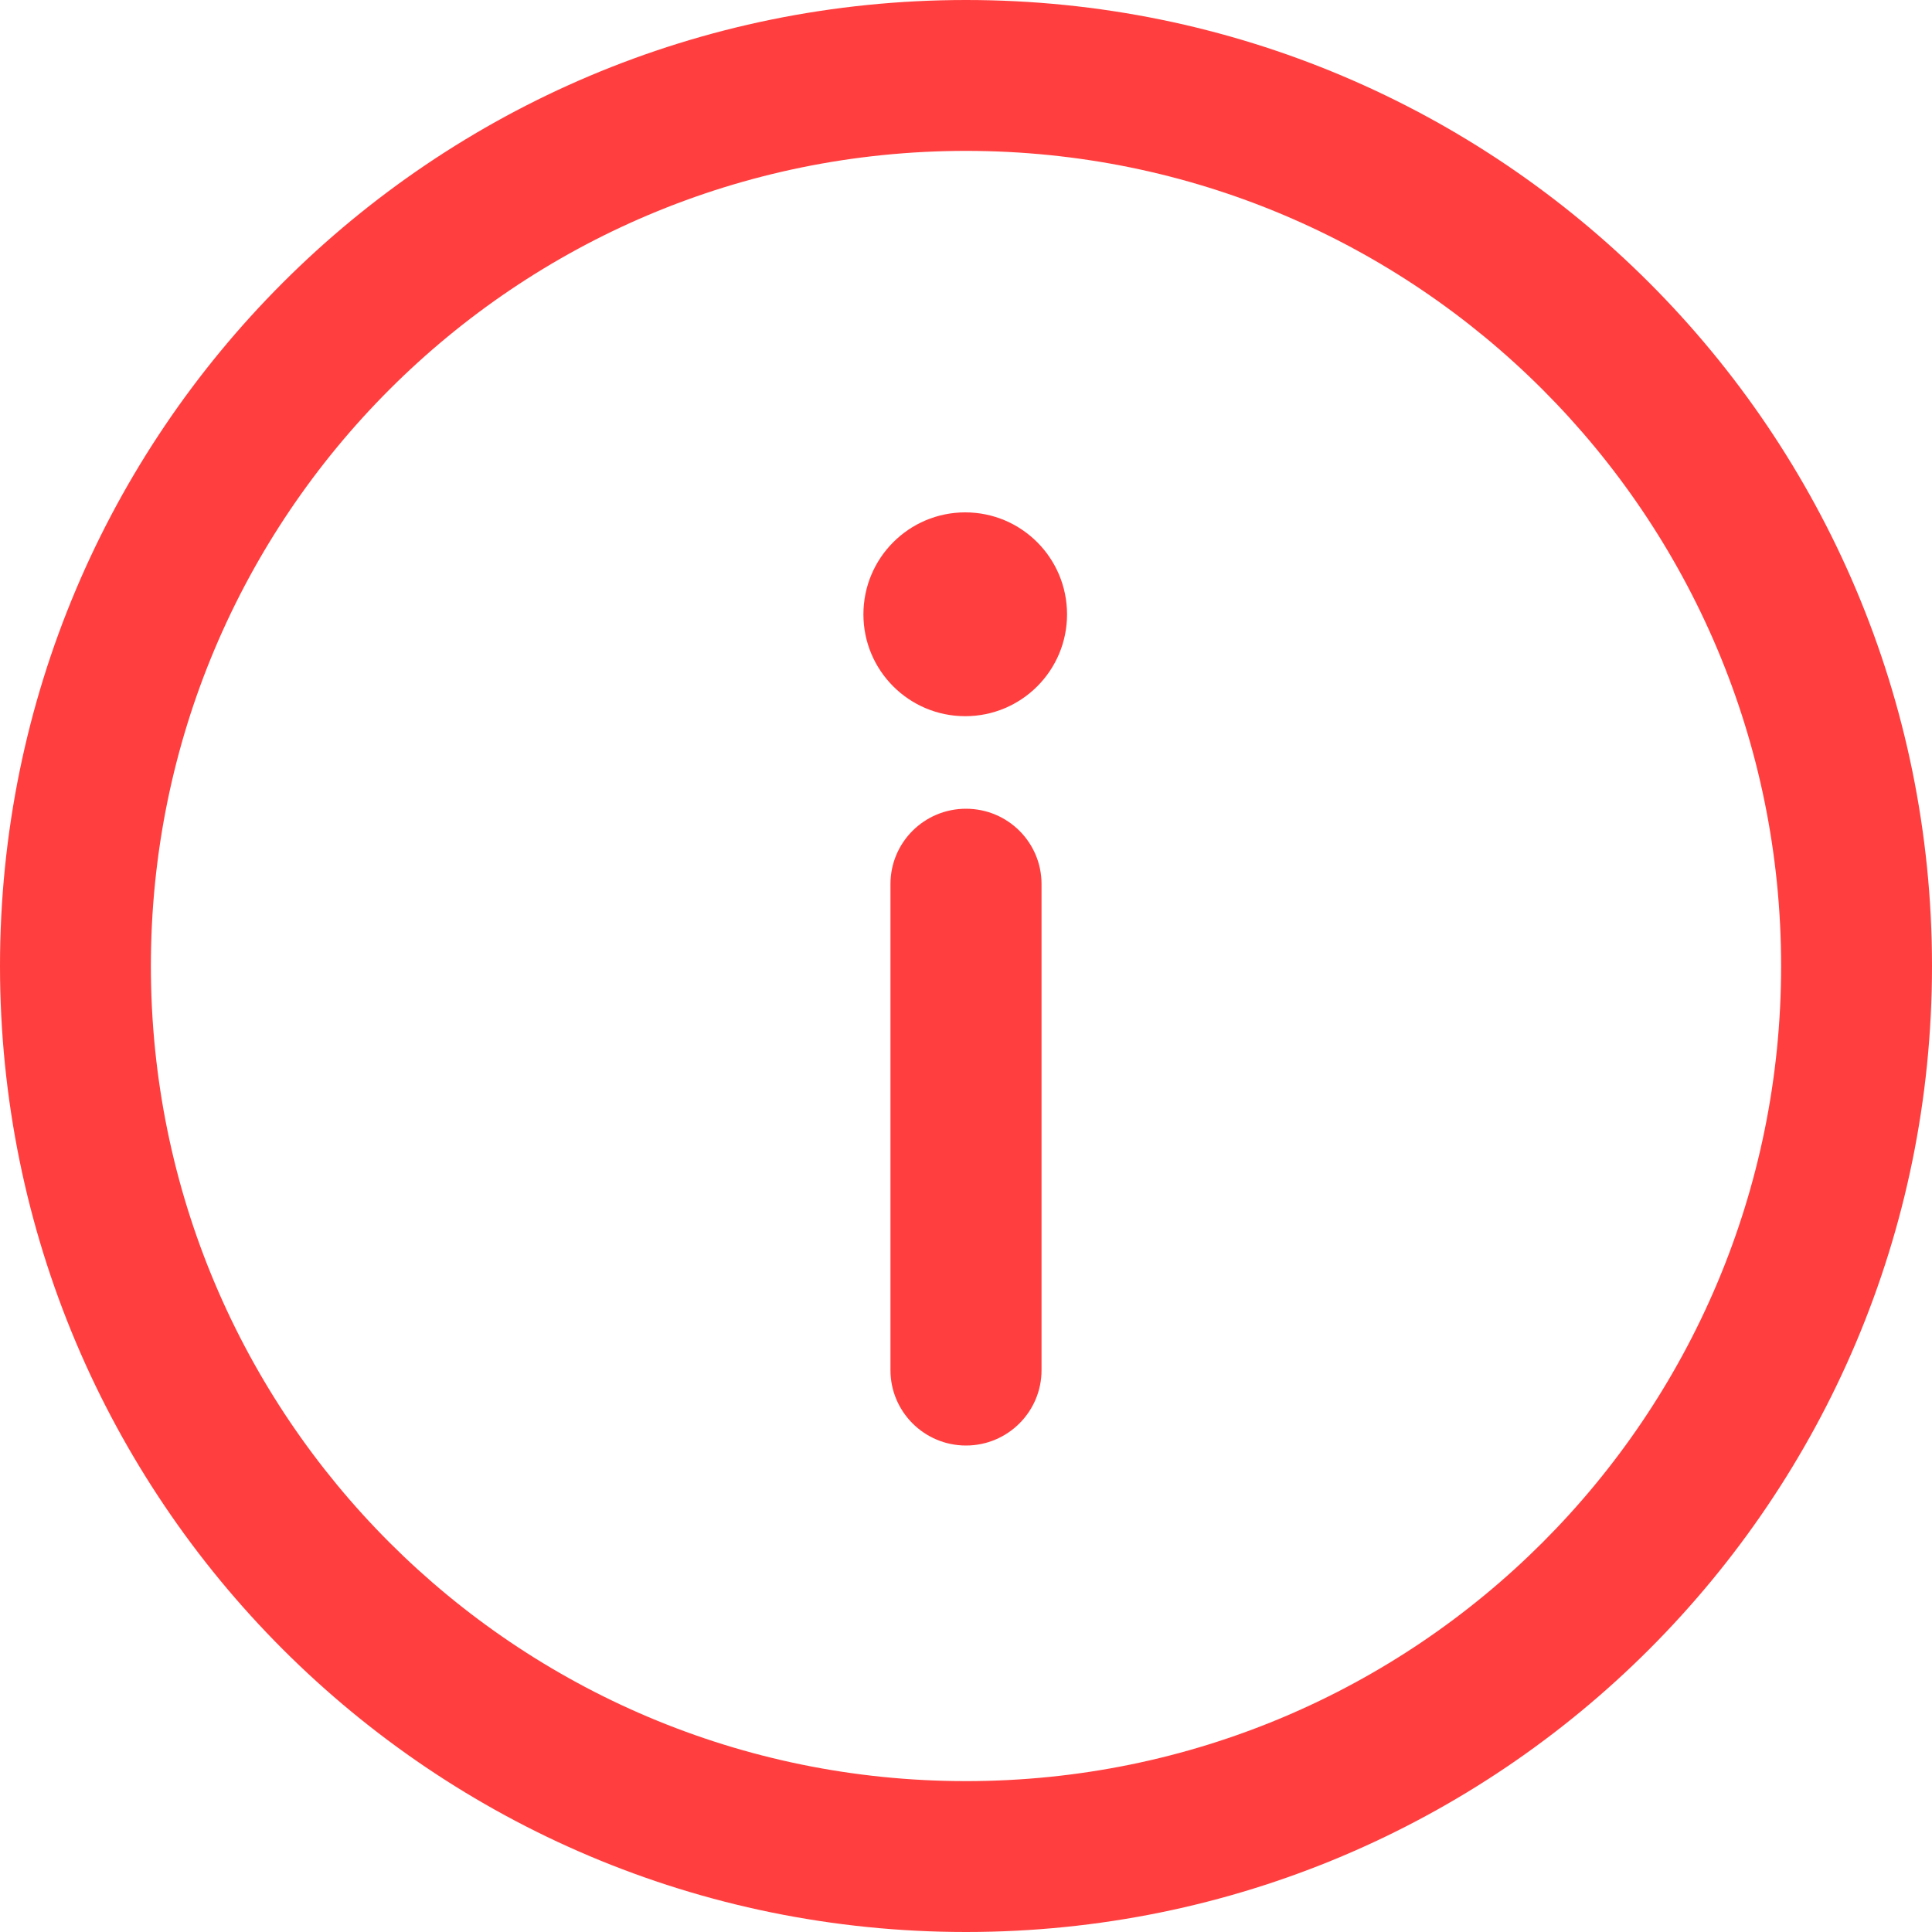 <svg width="10" height="10" viewBox="0 0 10 10" fill="none" xmlns="http://www.w3.org/2000/svg">
<g id="Frame" clip-path="url(#clip0_2044_41401)">
<g id="Group">
<path id="Vector" d="M5 0C2.236 0 0 2.236 0 5C0 7.764 2.236 10 5 10C7.764 10 10 7.764 10 5C10 2.236 7.764 0 5 0ZM5 9.219C2.668 9.219 0.781 7.332 0.781 5C0.781 2.668 2.668 0.781 5 0.781C7.332 0.781 9.219 2.668 9.219 5C9.219 7.332 7.332 9.219 5 9.219Z" fill="#FF3F3F"/>
<path id="Vector_2" d="M5 4.186C4.784 4.186 4.609 4.36 4.609 4.576V7.092C4.609 7.307 4.784 7.482 5 7.482C5.216 7.482 5.391 7.307 5.391 7.092V4.576C5.391 4.36 5.216 4.186 5 4.186Z" fill="#FF3F3F"/>
<path id="Vector_3" d="M4.996 3.707C5.287 3.707 5.523 3.471 5.523 3.18C5.523 2.888 5.287 2.652 4.996 2.652C4.705 2.652 4.469 2.888 4.469 3.18C4.469 3.471 4.705 3.707 4.996 3.707Z" fill="#FF3F3F"/>
</g>
</g>
<defs>
<clipPath id="clip0_2044_41401">
<rect width="10" height="10" fill="white"/>
</clipPath>
</defs>
</svg>
